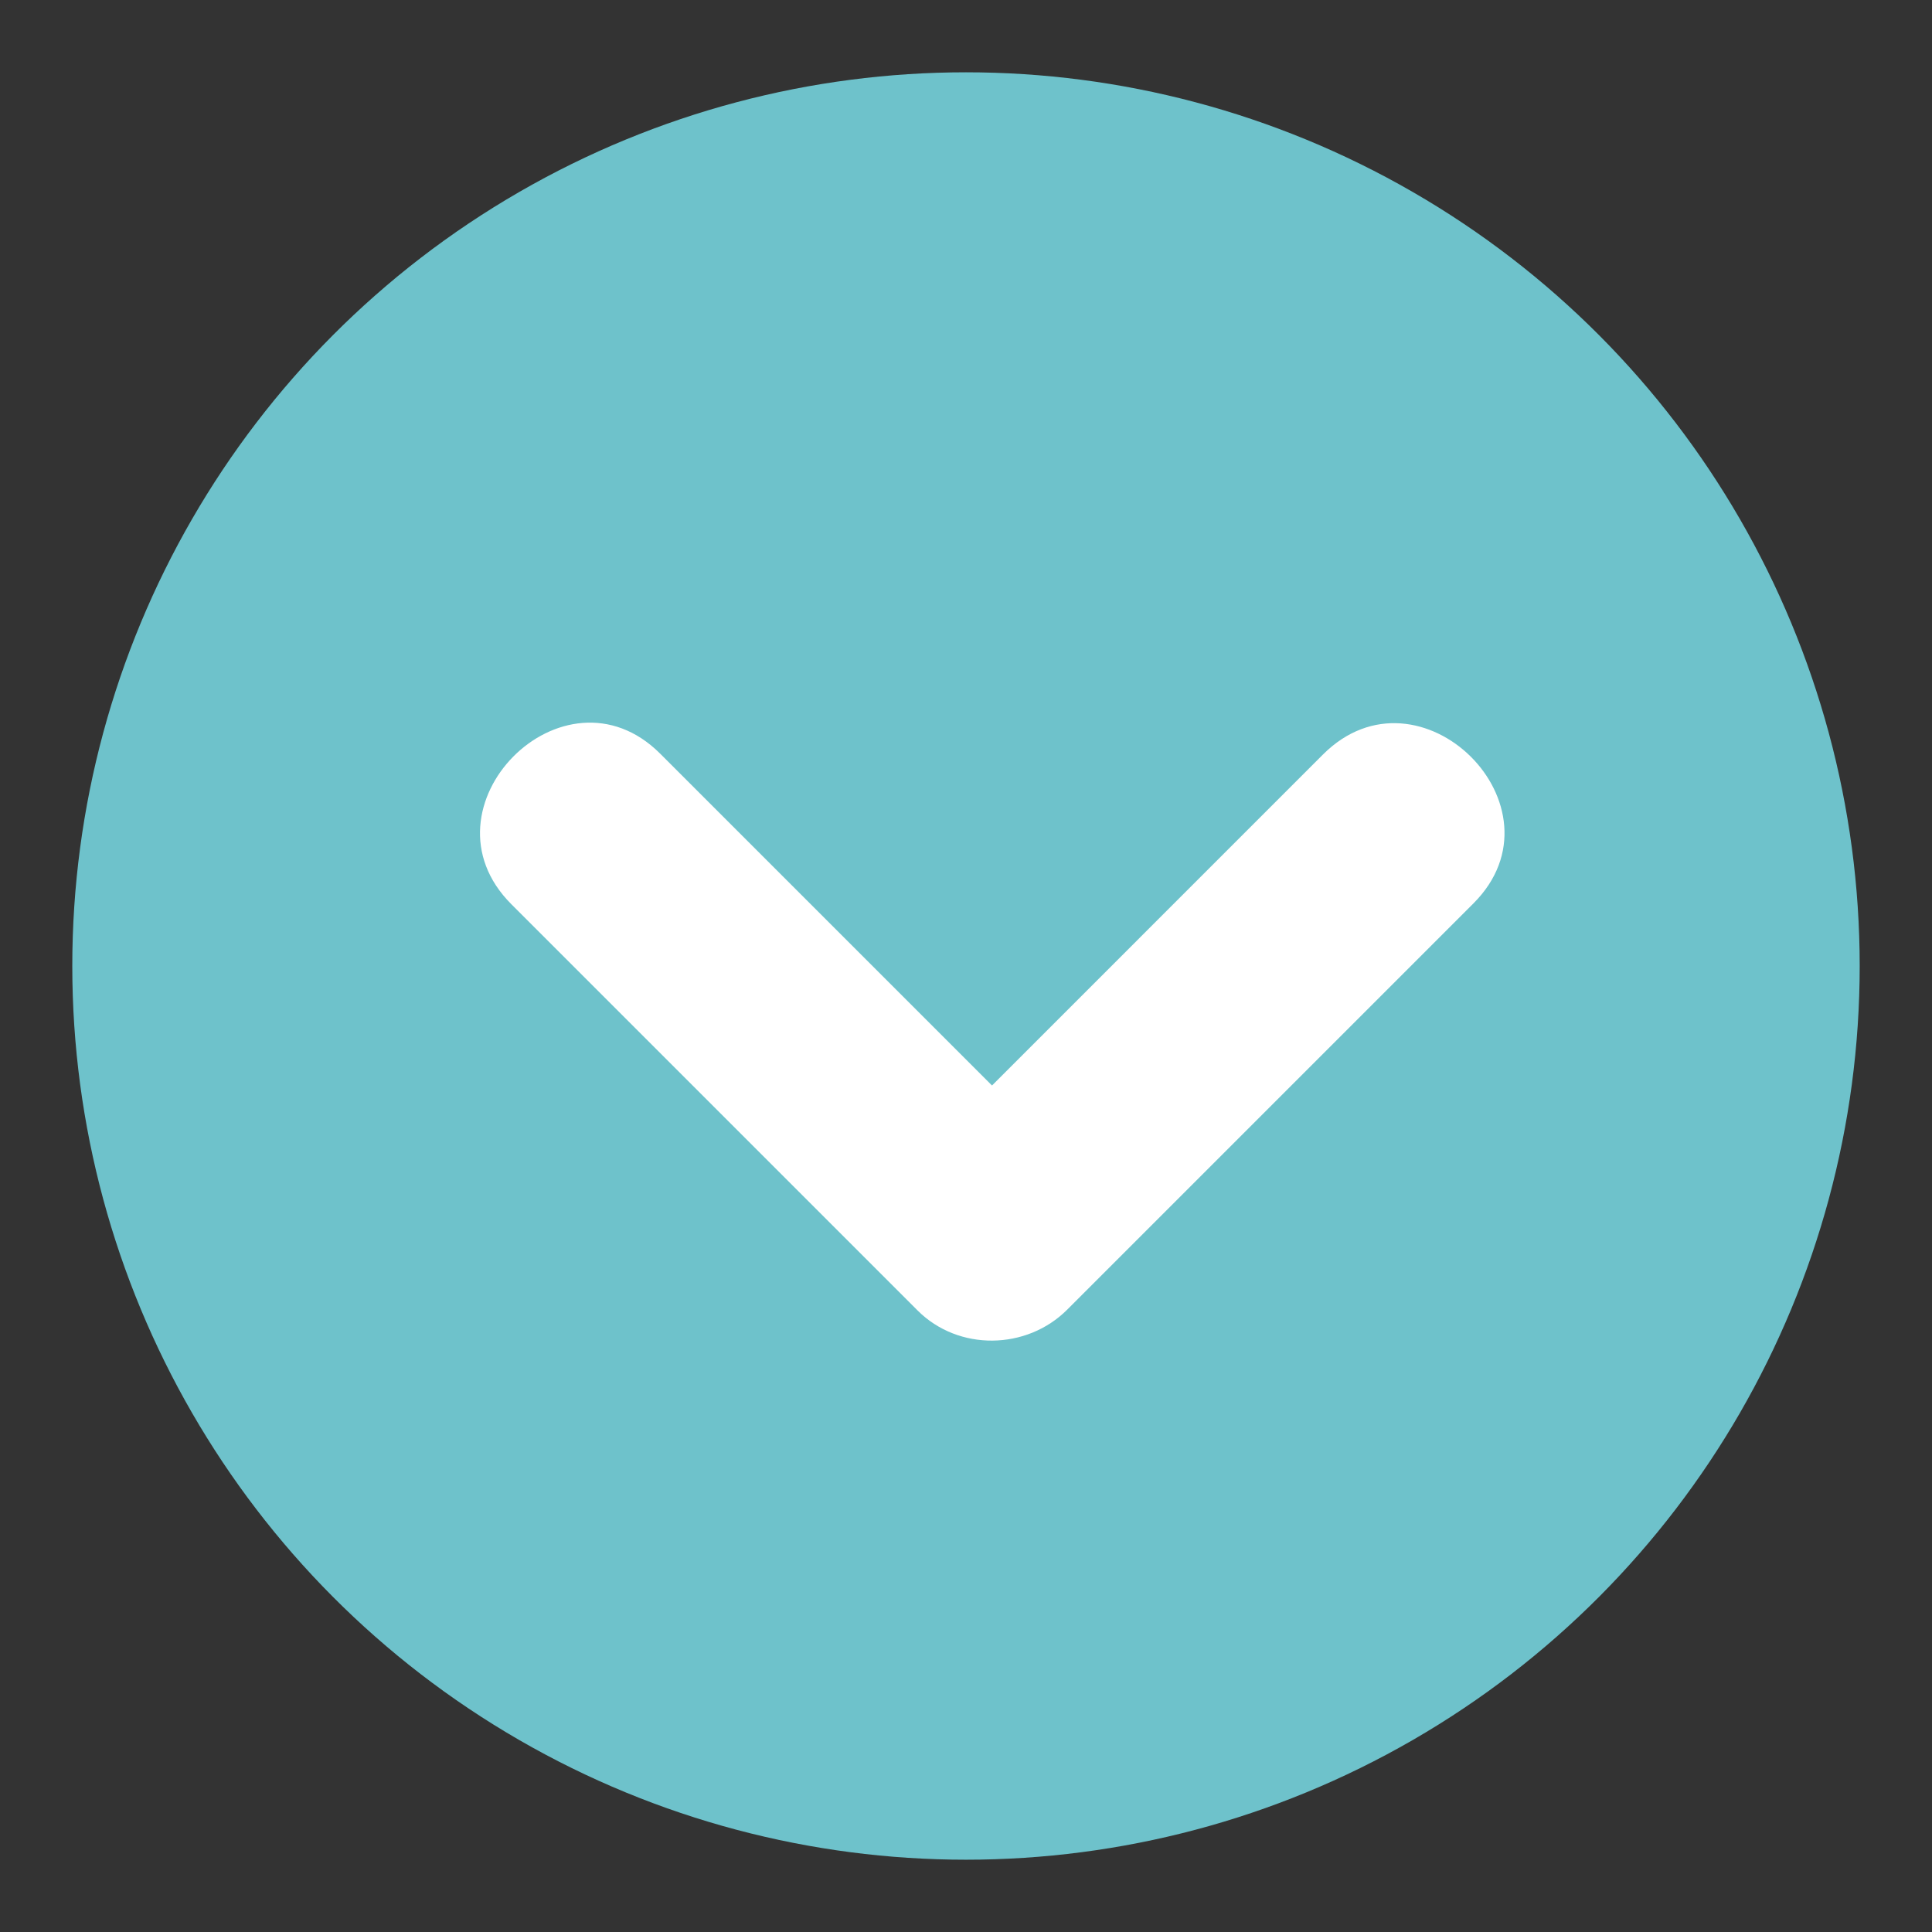 <?xml version="1.0" encoding="utf-8"?>
<!-- Generator: Adobe Illustrator 16.0.0, SVG Export Plug-In . SVG Version: 6.00 Build 0)  -->
<!DOCTYPE svg PUBLIC "-//W3C//DTD SVG 1.1//EN" "http://www.w3.org/Graphics/SVG/1.1/DTD/svg11.dtd">
<svg version="1.1" id="Layer_1" xmlns="http://www.w3.org/2000/svg" xmlns:xlink="http://www.w3.org/1999/xlink" x="0px" y="0px"
	 width="136.913px" height="136.914px" viewBox="0 0 136.913 136.914" enable-background="new 0 0 136.913 136.914"
	 xml:space="preserve">
<rect x="0" y="0" width="136.913" height="136.914" fill="#333333" stroke="none"/>
<g>
	<g>
		<g>
			<circle fill="#6EC2CB" cx="68.456" cy="68.457" r="63.333"/>
		</g>
	</g>
	<path fill="#FFFFFF" d="M93.754,53.469c-7.818,7.818-15.637,15.637-23.455,23.456c-7.837-7.837-15.675-15.675-23.512-23.513
		c-6.835-6.836-17.403,3.813-10.551,10.665c9.596,9.596,19.191,19.192,28.787,28.788c2.899,2.9,7.73,2.821,10.607-0.057
		c9.596-9.596,19.191-19.192,28.787-28.788C111.254,57.184,100.605,46.616,93.754,53.469z"/>
</g>
</svg>
